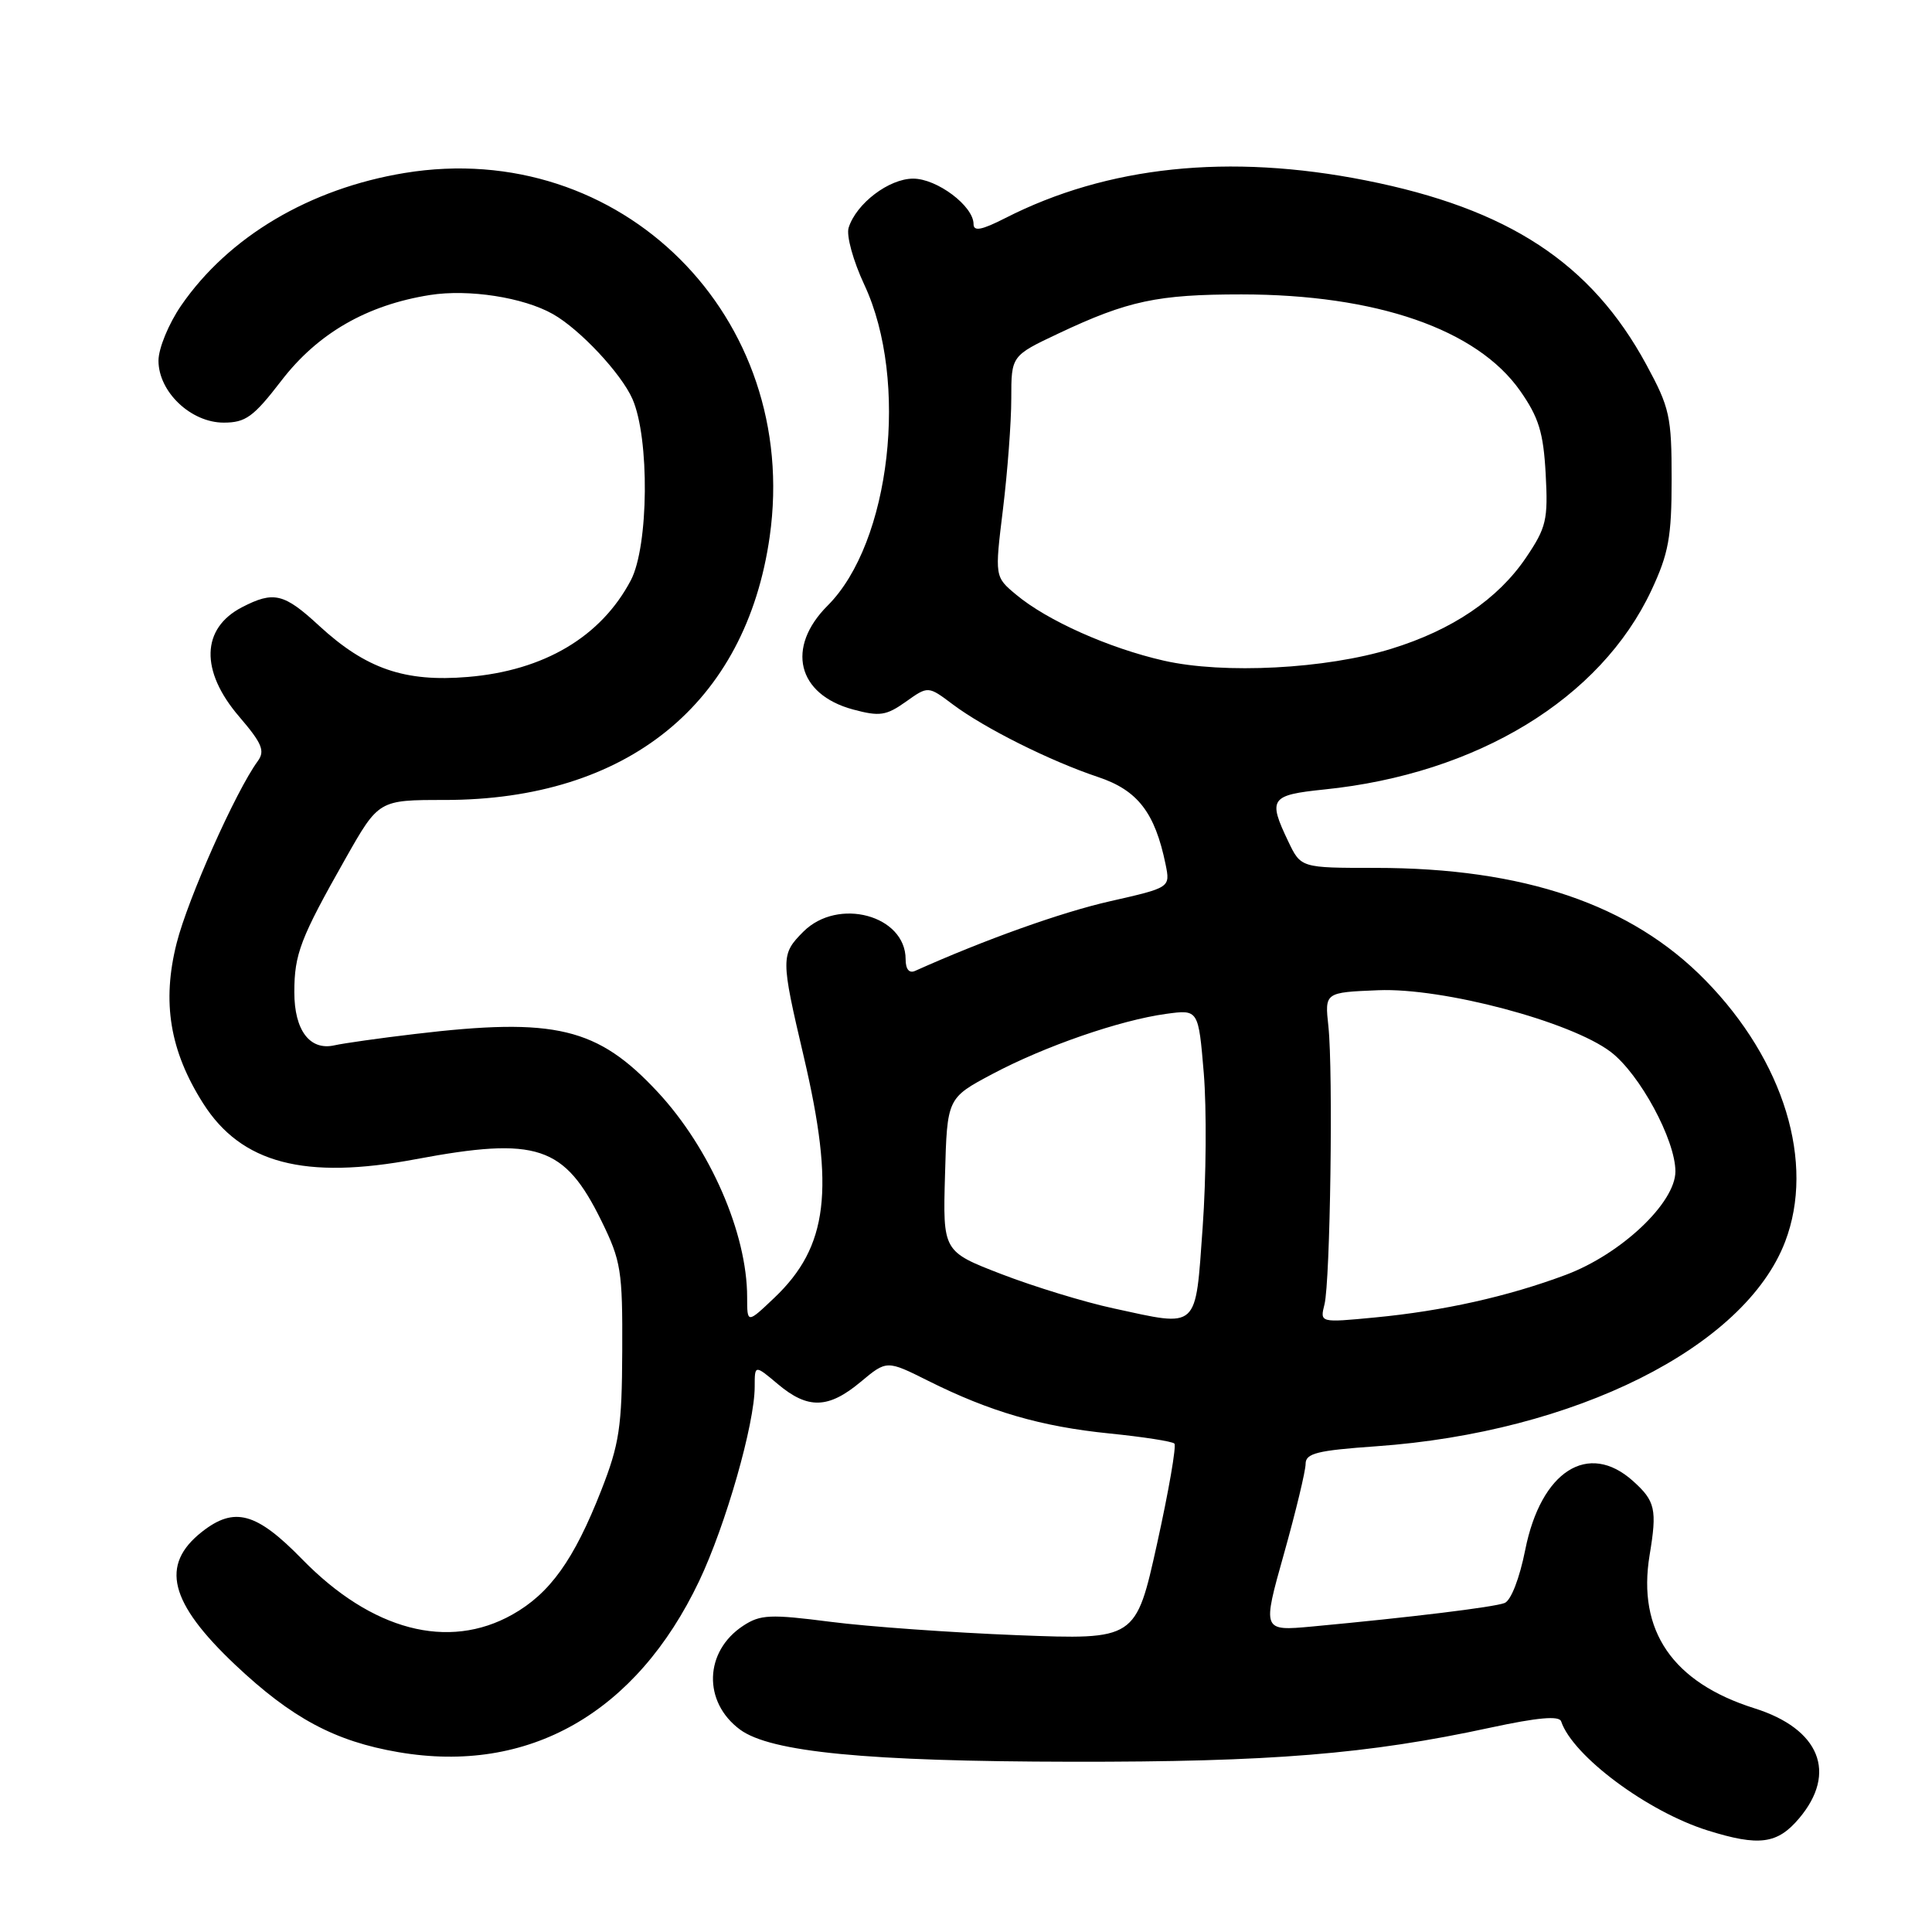 <?xml version="1.0" encoding="UTF-8" standalone="no"?>
<!DOCTYPE svg PUBLIC "-//W3C//DTD SVG 1.1//EN" "http://www.w3.org/Graphics/SVG/1.1/DTD/svg11.dtd" >
<svg xmlns="http://www.w3.org/2000/svg" xmlns:xlink="http://www.w3.org/1999/xlink" version="1.1" viewBox="0 0 256 256">
 <g >
 <path fill="currentColor"
d=" M 238.41 240.92 C 243.48 234.90 241.12 229.08 232.48 226.36 C 221.63 222.94 216.93 216.08 218.58 206.07 C 219.59 200.00 219.34 198.90 216.39 196.25 C 210.45 190.91 204.18 194.92 202.10 205.37 C 201.35 209.14 200.21 212.09 199.36 212.41 C 197.94 212.96 186.88 214.31 173.88 215.52 C 167.25 216.13 167.25 216.13 170.13 205.89 C 171.71 200.26 173.00 194.90 173.00 193.97 C 173.00 192.57 174.53 192.19 182.35 191.64 C 208.67 189.79 231.20 178.52 236.54 164.53 C 240.53 154.09 236.40 140.54 225.97 129.89 C 216.14 119.84 201.92 115.00 182.23 115.00 C 172.37 115.00 172.37 115.00 170.69 111.47 C 167.99 105.82 168.32 105.35 175.48 104.61 C 195.75 102.54 212.08 92.59 218.82 78.22 C 221.10 73.34 221.50 71.17 221.50 63.50 C 221.50 55.18 221.25 54.03 218.14 48.30 C 210.84 34.84 199.87 27.65 180.95 23.90 C 162.84 20.31 146.73 22.00 133.20 28.90 C 130.08 30.49 129.00 30.70 129.00 29.69 C 129.00 27.31 124.17 23.67 121.00 23.67 C 117.80 23.67 113.46 26.96 112.45 30.17 C 112.12 31.20 113.04 34.55 114.54 37.76 C 120.46 50.44 118.00 71.91 109.68 80.23 C 104.11 85.79 105.63 92.01 113.03 94.01 C 116.56 94.96 117.42 94.83 120.02 92.99 C 122.98 90.88 122.98 90.88 126.24 93.33 C 130.45 96.49 139.15 100.84 145.50 102.96 C 150.75 104.71 153.04 107.67 154.45 114.55 C 155.07 117.61 155.07 117.61 147.09 119.42 C 140.63 120.88 130.46 124.52 121.25 128.65 C 120.47 129.00 120.00 128.43 120.00 127.11 C 120.00 121.28 111.05 118.86 106.45 123.45 C 103.44 126.47 103.44 126.97 106.50 140.00 C 110.64 157.65 109.73 165.18 102.62 171.95 C 99.00 175.39 99.00 175.39 99.00 171.88 C 99.00 163.42 94.09 152.17 87.16 144.71 C 79.17 136.13 73.59 134.79 54.97 137.01 C 50.31 137.56 45.52 138.24 44.32 138.51 C 41.06 139.25 39.00 136.53 39.00 131.48 C 39.00 126.41 39.80 124.33 45.79 113.75 C 50.18 106.00 50.18 106.00 58.91 106.00 C 83.12 106.00 98.84 93.26 101.99 71.10 C 106.12 41.98 82.25 18.21 53.62 22.92 C 41.03 24.99 30.28 31.37 24.00 40.49 C 22.34 42.91 21.00 46.17 21.00 47.79 C 21.00 51.92 25.29 56.00 29.64 56.00 C 32.55 56.00 33.59 55.24 37.26 50.47 C 42.09 44.17 48.59 40.42 56.97 39.09 C 62.11 38.28 69.35 39.40 73.27 41.62 C 76.84 43.64 82.31 49.48 83.80 52.86 C 86.09 58.06 85.96 72.37 83.59 76.89 C 79.65 84.37 72.10 88.86 61.99 89.70 C 53.64 90.40 48.49 88.63 42.29 82.92 C 37.63 78.61 36.27 78.29 32.07 80.46 C 26.66 83.26 26.50 88.89 31.67 94.93 C 34.73 98.50 35.15 99.50 34.15 100.86 C 31.23 104.86 24.90 119.07 23.41 124.96 C 21.43 132.77 22.50 139.24 26.91 146.19 C 31.96 154.16 40.36 156.37 55.09 153.60 C 71.17 150.59 74.79 151.79 79.69 161.77 C 82.29 167.07 82.50 168.36 82.45 179.00 C 82.41 189.10 82.07 191.35 79.66 197.50 C 76.05 206.70 72.87 211.14 67.89 213.94 C 59.39 218.72 49.25 216.05 40.03 206.60 C 33.97 200.39 31.06 199.59 26.75 202.98 C 21.19 207.36 22.44 212.34 31.15 220.58 C 38.65 227.66 44.37 230.73 52.79 232.17 C 70.04 235.13 84.30 227.02 92.64 209.50 C 96.16 202.10 100.00 188.67 100.00 183.75 C 100.00 180.82 100.00 180.82 103.08 183.41 C 107.05 186.75 109.76 186.68 114.04 183.11 C 117.50 180.22 117.50 180.22 123.00 182.97 C 131.18 187.06 137.96 189.03 146.99 189.94 C 151.45 190.39 155.33 190.99 155.61 191.28 C 155.90 191.57 154.87 197.53 153.32 204.54 C 150.50 217.28 150.50 217.28 134.79 216.67 C 126.15 216.33 115.02 215.54 110.06 214.90 C 102.05 213.87 100.75 213.93 98.48 215.42 C 93.31 218.81 93.11 225.52 98.06 229.18 C 102.10 232.16 114.84 233.40 142.00 233.44 C 168.39 233.48 181.23 232.44 197.50 228.92 C 203.76 227.57 206.61 227.32 206.86 228.09 C 208.39 232.67 218.31 240.06 226.29 242.55 C 233.10 244.68 235.53 244.35 238.41 240.92 Z  M 147.52 173.36 C 143.67 172.53 137.02 170.49 132.73 168.84 C 124.93 165.83 124.93 165.83 125.22 155.66 C 125.50 145.50 125.50 145.50 131.50 142.31 C 138.43 138.63 148.39 135.18 154.54 134.34 C 158.80 133.76 158.80 133.76 159.51 142.23 C 159.89 146.89 159.83 156.06 159.36 162.60 C 158.37 176.36 158.94 175.84 147.52 173.36 Z  M 175.50 172.84 C 176.27 169.77 176.66 142.00 176.02 136.00 C 175.53 131.50 175.53 131.50 182.62 131.21 C 191.20 130.86 208.15 135.36 213.44 139.39 C 217.28 142.32 222.00 151.05 222.00 155.22 C 222.00 159.39 214.79 166.19 207.46 168.93 C 199.79 171.80 191.22 173.71 182.20 174.57 C 174.89 175.27 174.89 175.27 175.50 172.84 Z  M 154.21 87.54 C 146.95 85.89 138.75 82.23 134.65 78.80 C 131.80 76.43 131.80 76.43 132.90 67.46 C 133.50 62.53 134.00 55.95 134.00 52.82 C 134.00 47.14 134.00 47.14 140.27 44.18 C 149.44 39.85 153.38 39.01 164.50 39.01 C 182.39 39.02 195.69 43.62 201.43 51.79 C 203.89 55.31 204.51 57.30 204.81 62.79 C 205.14 68.88 204.90 69.90 202.21 73.88 C 198.49 79.38 192.46 83.47 184.35 85.97 C 175.71 88.64 162.16 89.35 154.21 87.54 Z "/>
</g>
</svg>